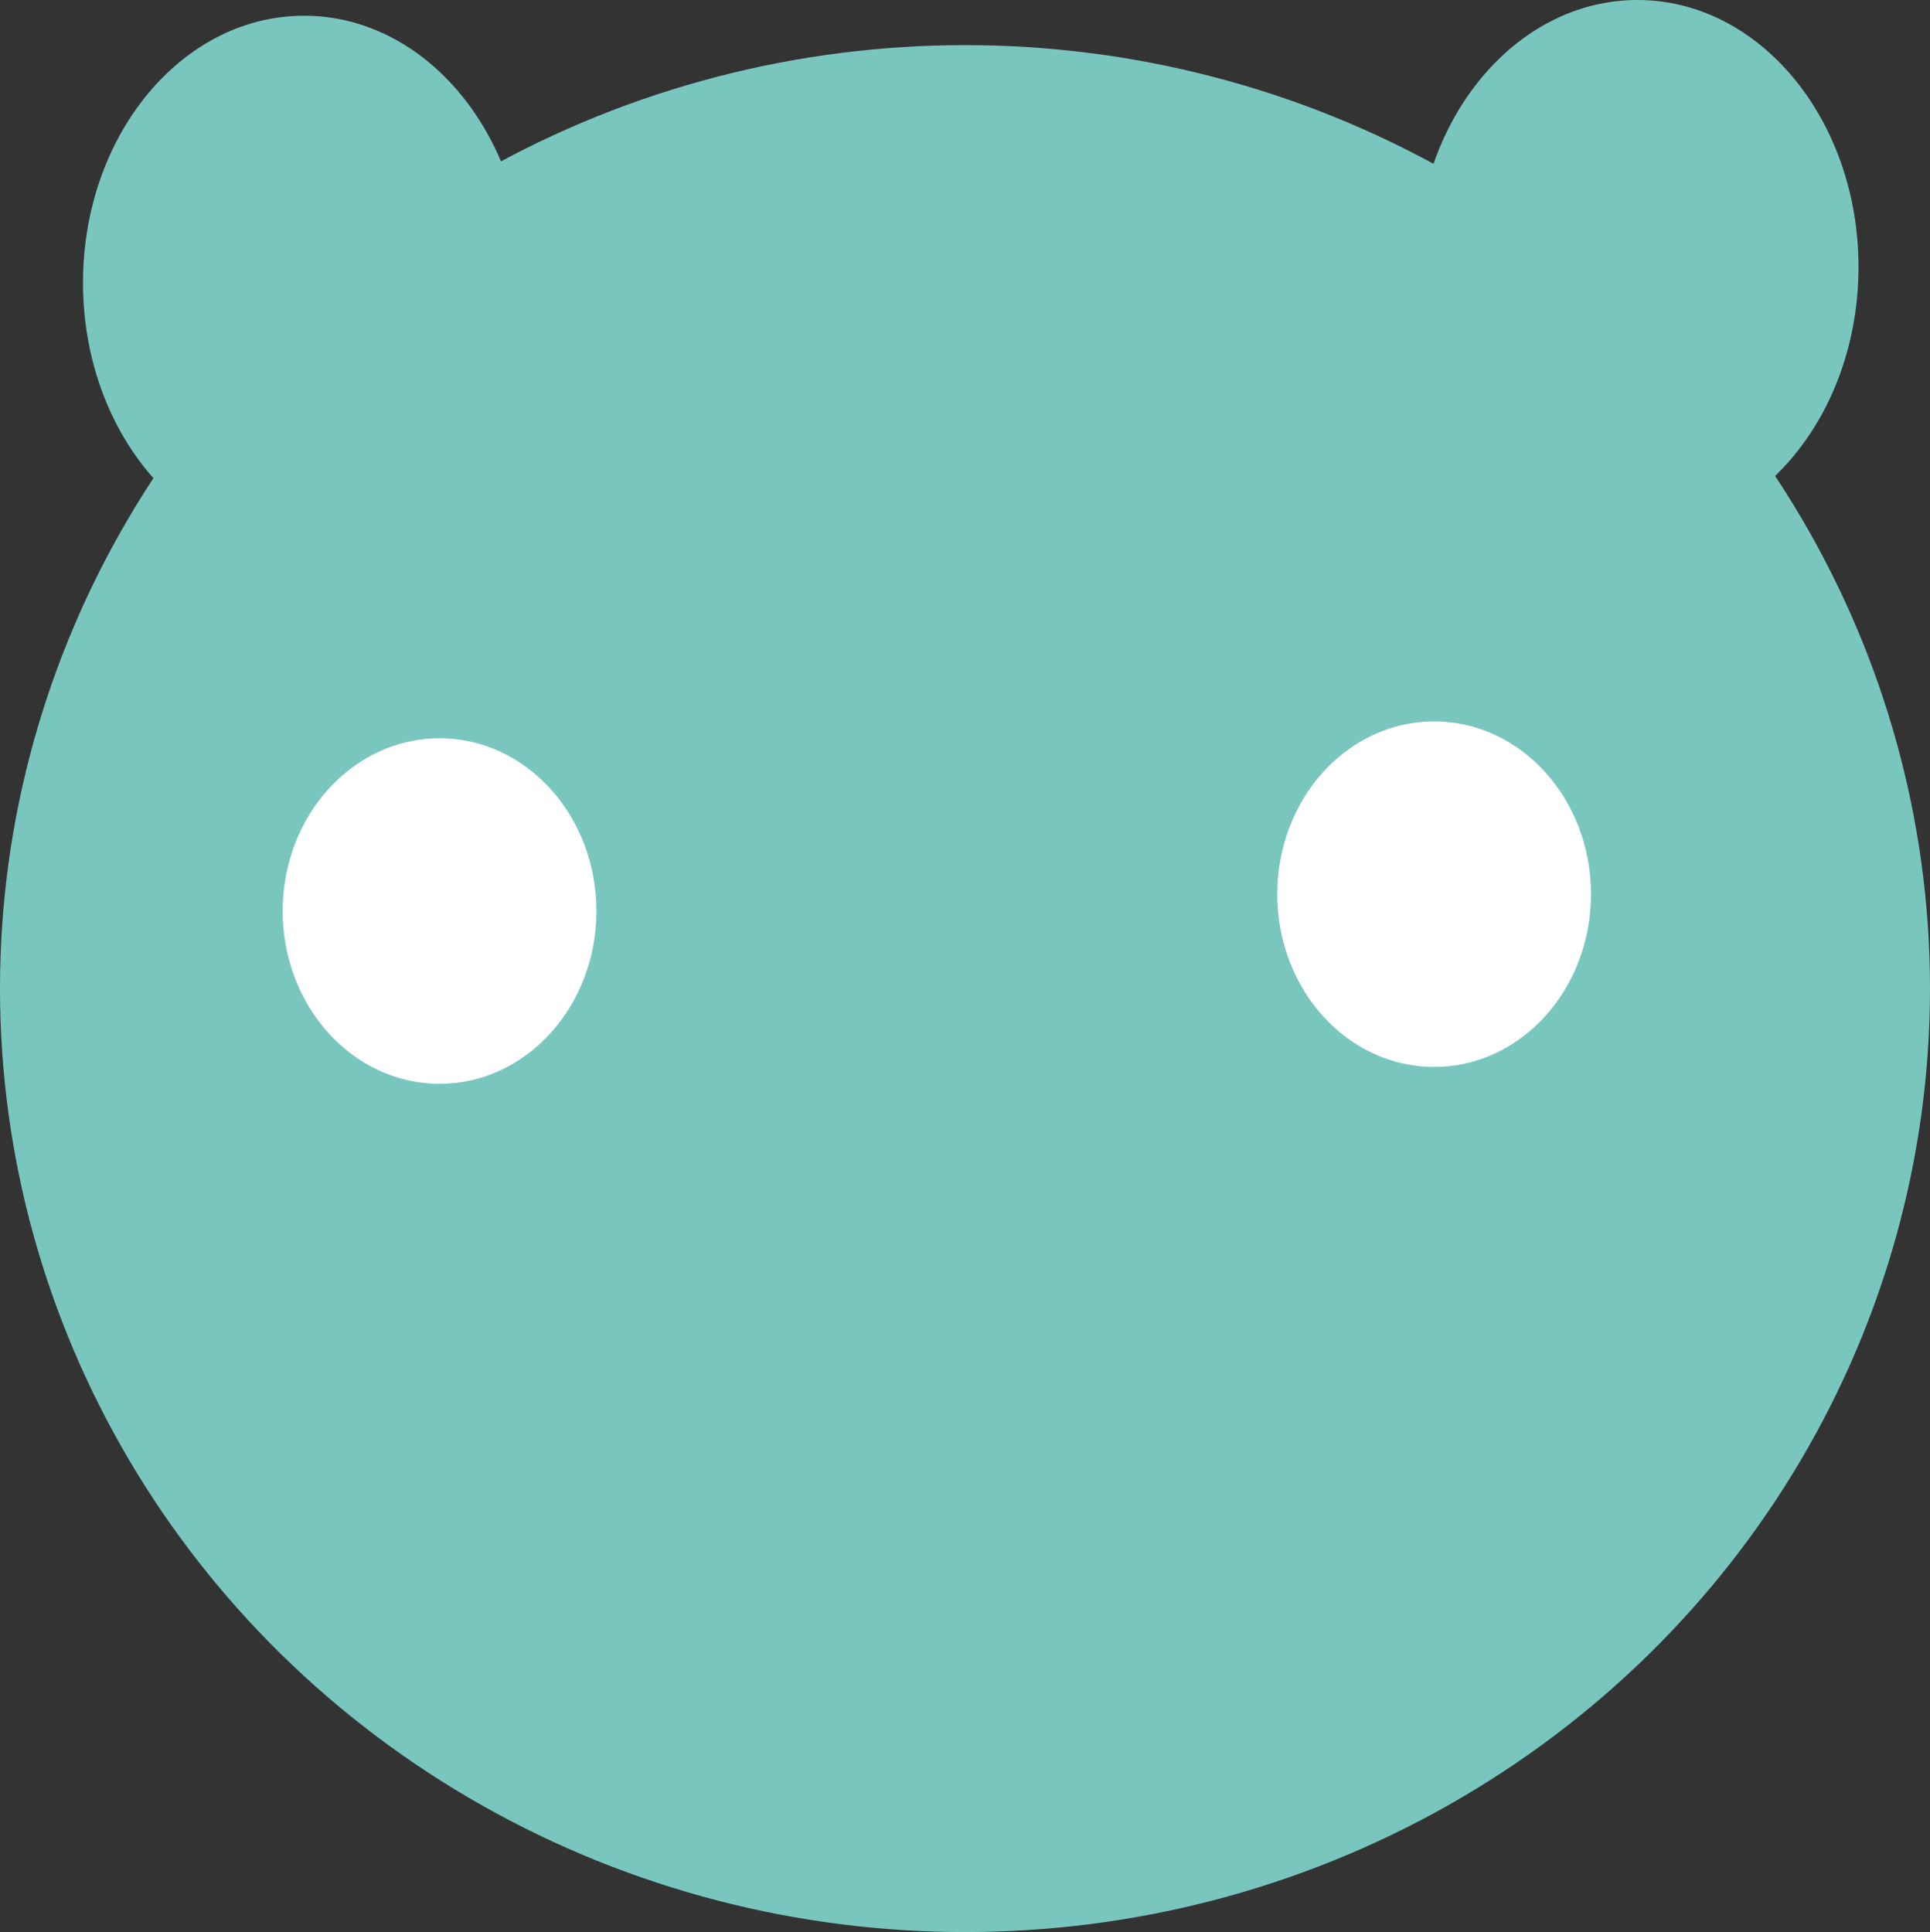 <?xml version="1.0" encoding="utf-8"?>
<!-- Generator: Adobe Illustrator 24.2.1, SVG Export Plug-In . SVG Version: 6.00 Build 0)  -->
<svg version="1.1" id="Layer_1" xmlns="http://www.w3.org/2000/svg" xmlns:xlink="http://www.w3.org/1999/xlink" x="0px" y="0px"
	 width="54.368px" height="54.435px" viewBox="0 0 54.368 54.435" enable-background="new 0 0 54.368 54.435" xml:space="preserve">
<rect x="0" y="0" width="54.368" height="54.435" fill="#333333" stroke="none"/>
<g>
	<ellipse fill="#79C6BF" cx="27.184" cy="27.853" rx="27.184" ry="26.582"/>
	<ellipse fill="#79C6BF" cx="8.565" cy="7.966" rx="6.227" ry="7.523"/>
	<ellipse fill="#79C6BF" cx="46.127" cy="7.523" rx="6.227" ry="7.523"/>
	<ellipse fill="#FFFFFF" cx="12.382" cy="25.668" rx="4.419" ry="4.868"/>
	<ellipse fill="#FFFFFF" cx="40.399" cy="25.193" rx="4.419" ry="4.868"/>
</g>
</svg>
